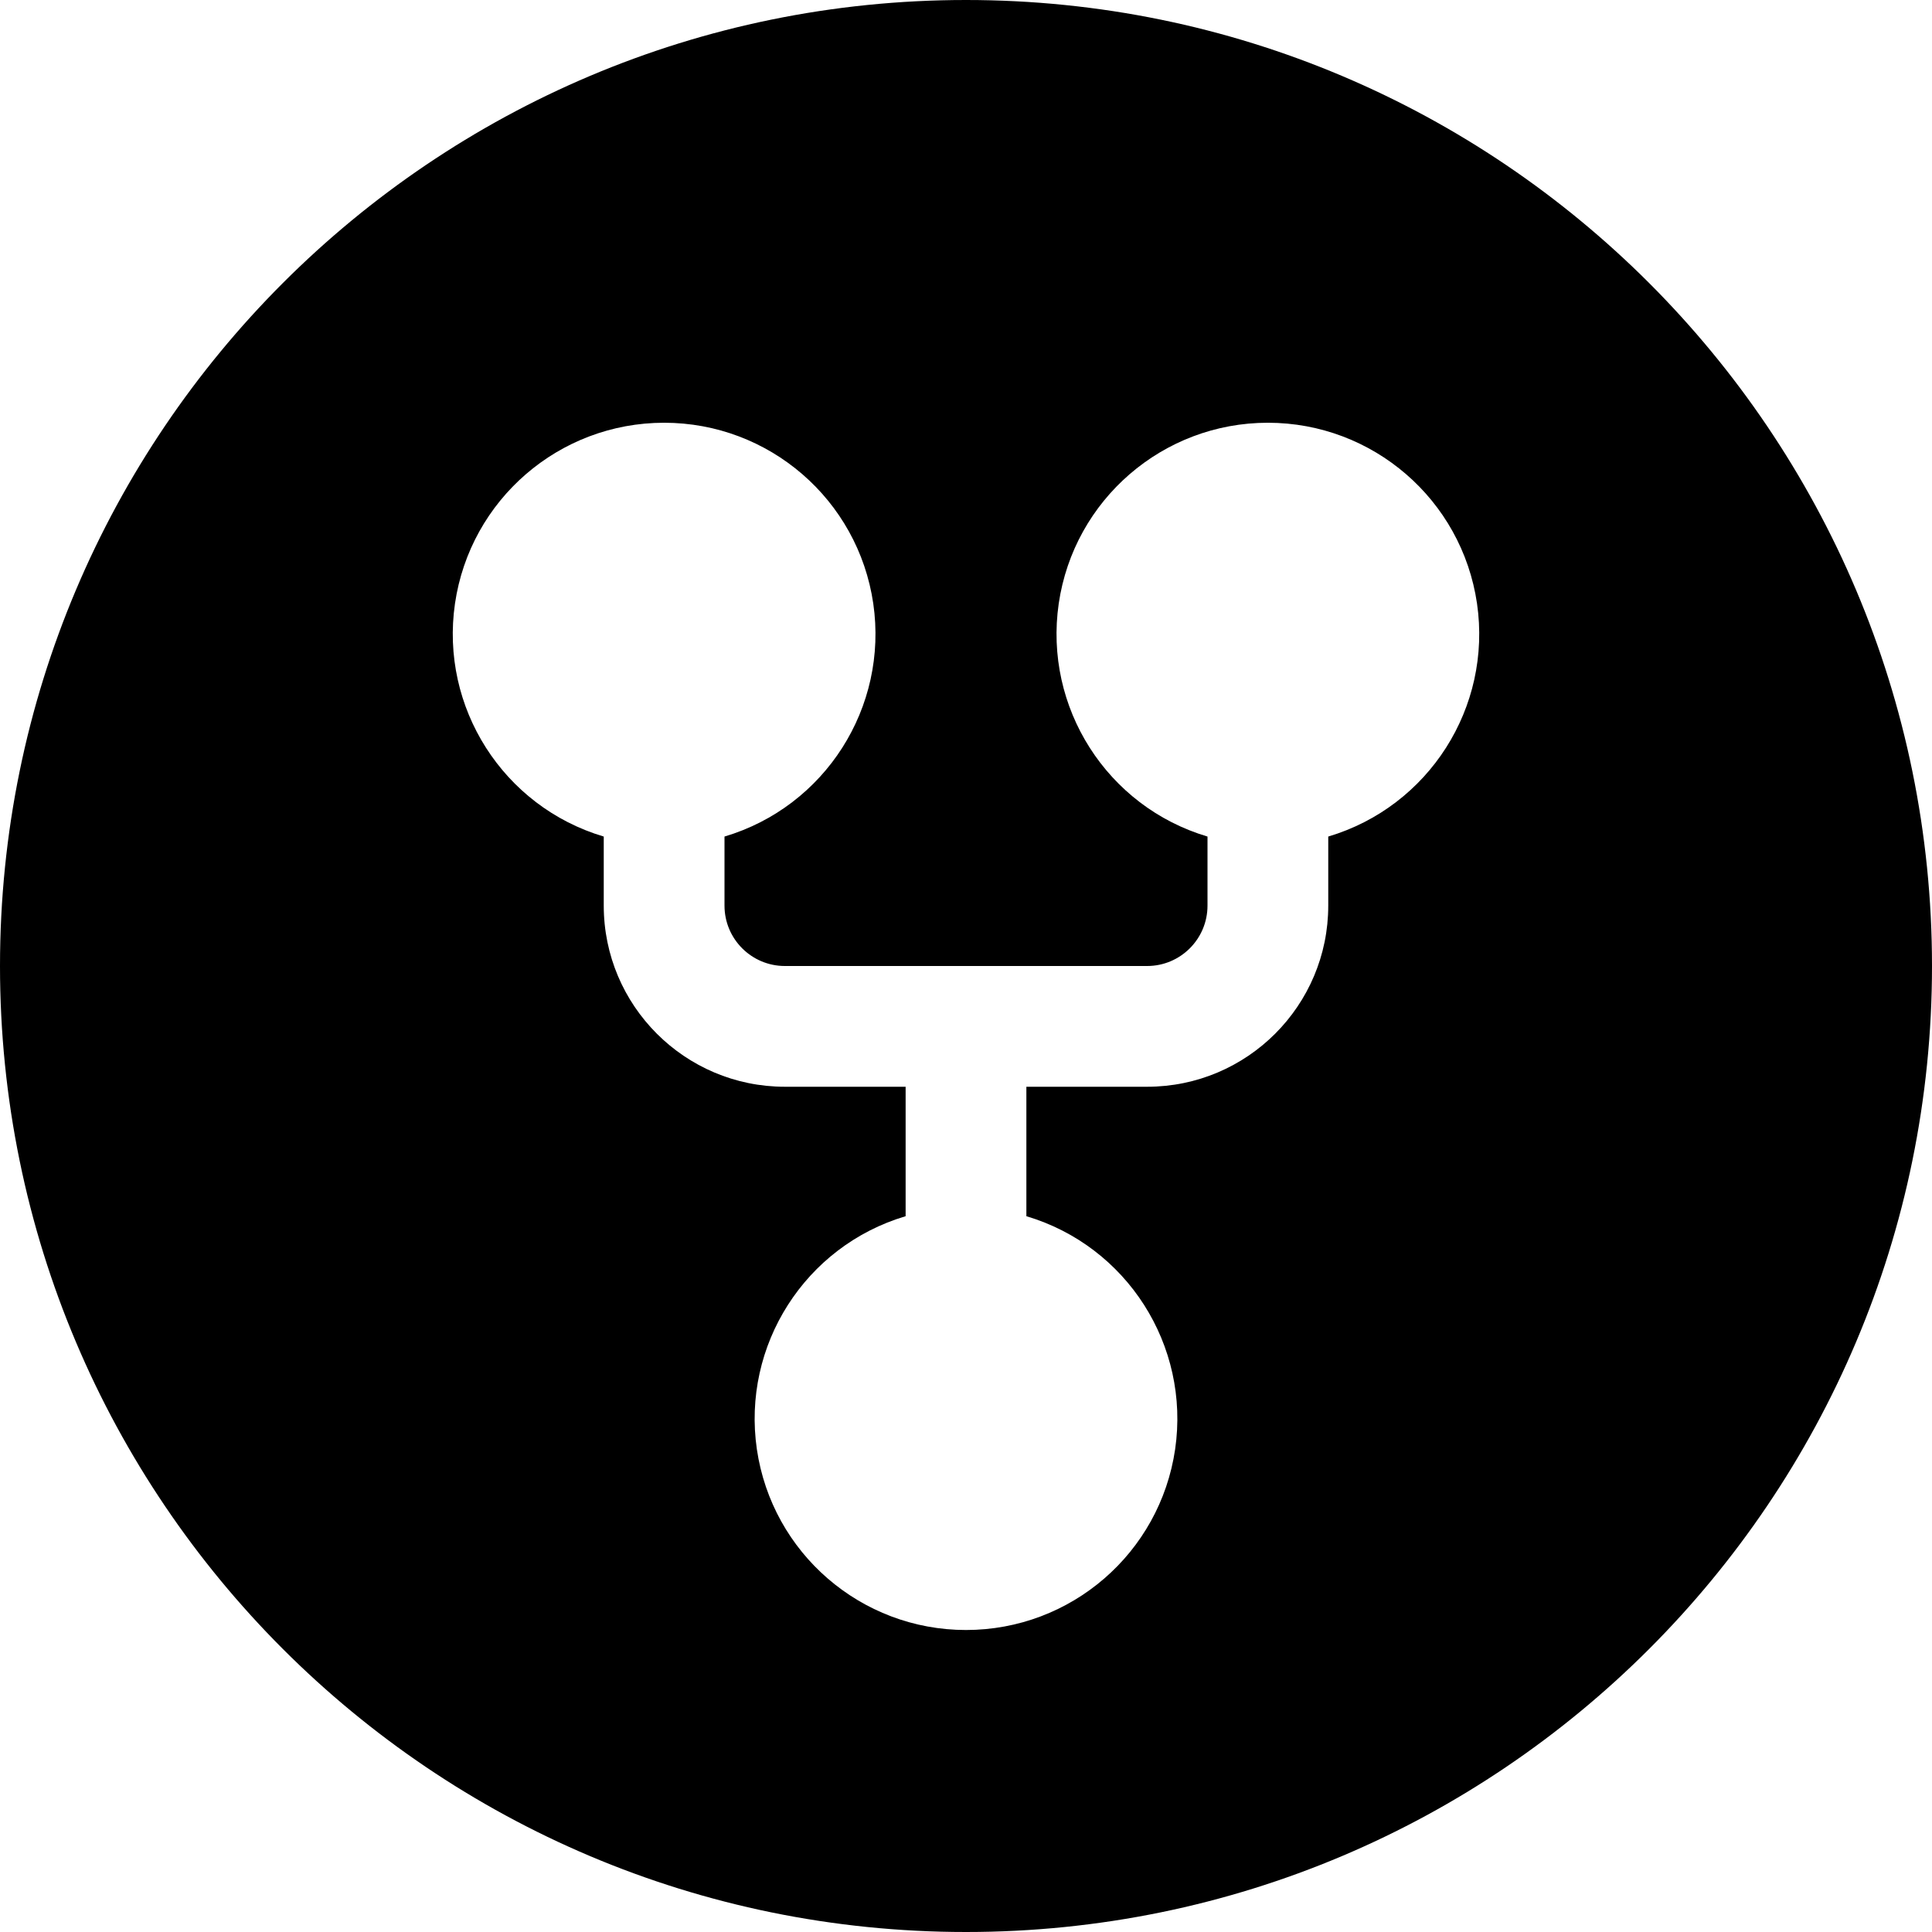 <svg xmlns="http://www.w3.org/2000/svg" width="16" height="16" viewBox="0 0 16 16">
  <defs/>
  <path d="M8,16 C3.582,16 0,12.418 0,8 C0,3.582 3.582,0 8,0 C12.418,0 16,3.582 16,8 C16,12.418 12.418,16 8,16 Z M6,6.928 C6.833,6.68 7.357,5.858 7.232,4.998 C7.106,4.138 6.369,3.501 5.5,3.501 C4.631,3.501 3.894,4.138 3.768,4.998 C3.643,5.858 4.167,6.68 5,6.928 L5,7.5 C5,8.328 5.672,9 6.5,9 L7.5,9 L7.5,10.072 C6.667,10.32 6.143,11.142 6.268,12.002 C6.394,12.862 7.131,13.499 8,13.499 C8.869,13.499 9.606,12.862 9.732,12.002 C9.857,11.142 9.333,10.32 8.5,10.072 L8.5,9 L9.5,9 C10.328,9 11,8.328 11,7.5 L11,6.928 C11.833,6.68 12.357,5.858 12.232,4.998 C12.106,4.138 11.369,3.501 10.5,3.501 C9.631,3.501 8.894,4.138 8.768,4.998 C8.643,5.858 9.167,6.68 10,6.928 L10,7.5 C10,7.776 9.776,8 9.5,8 L6.5,8 C6.224,8 6,7.776 6,7.5 Z"/>
</svg>


